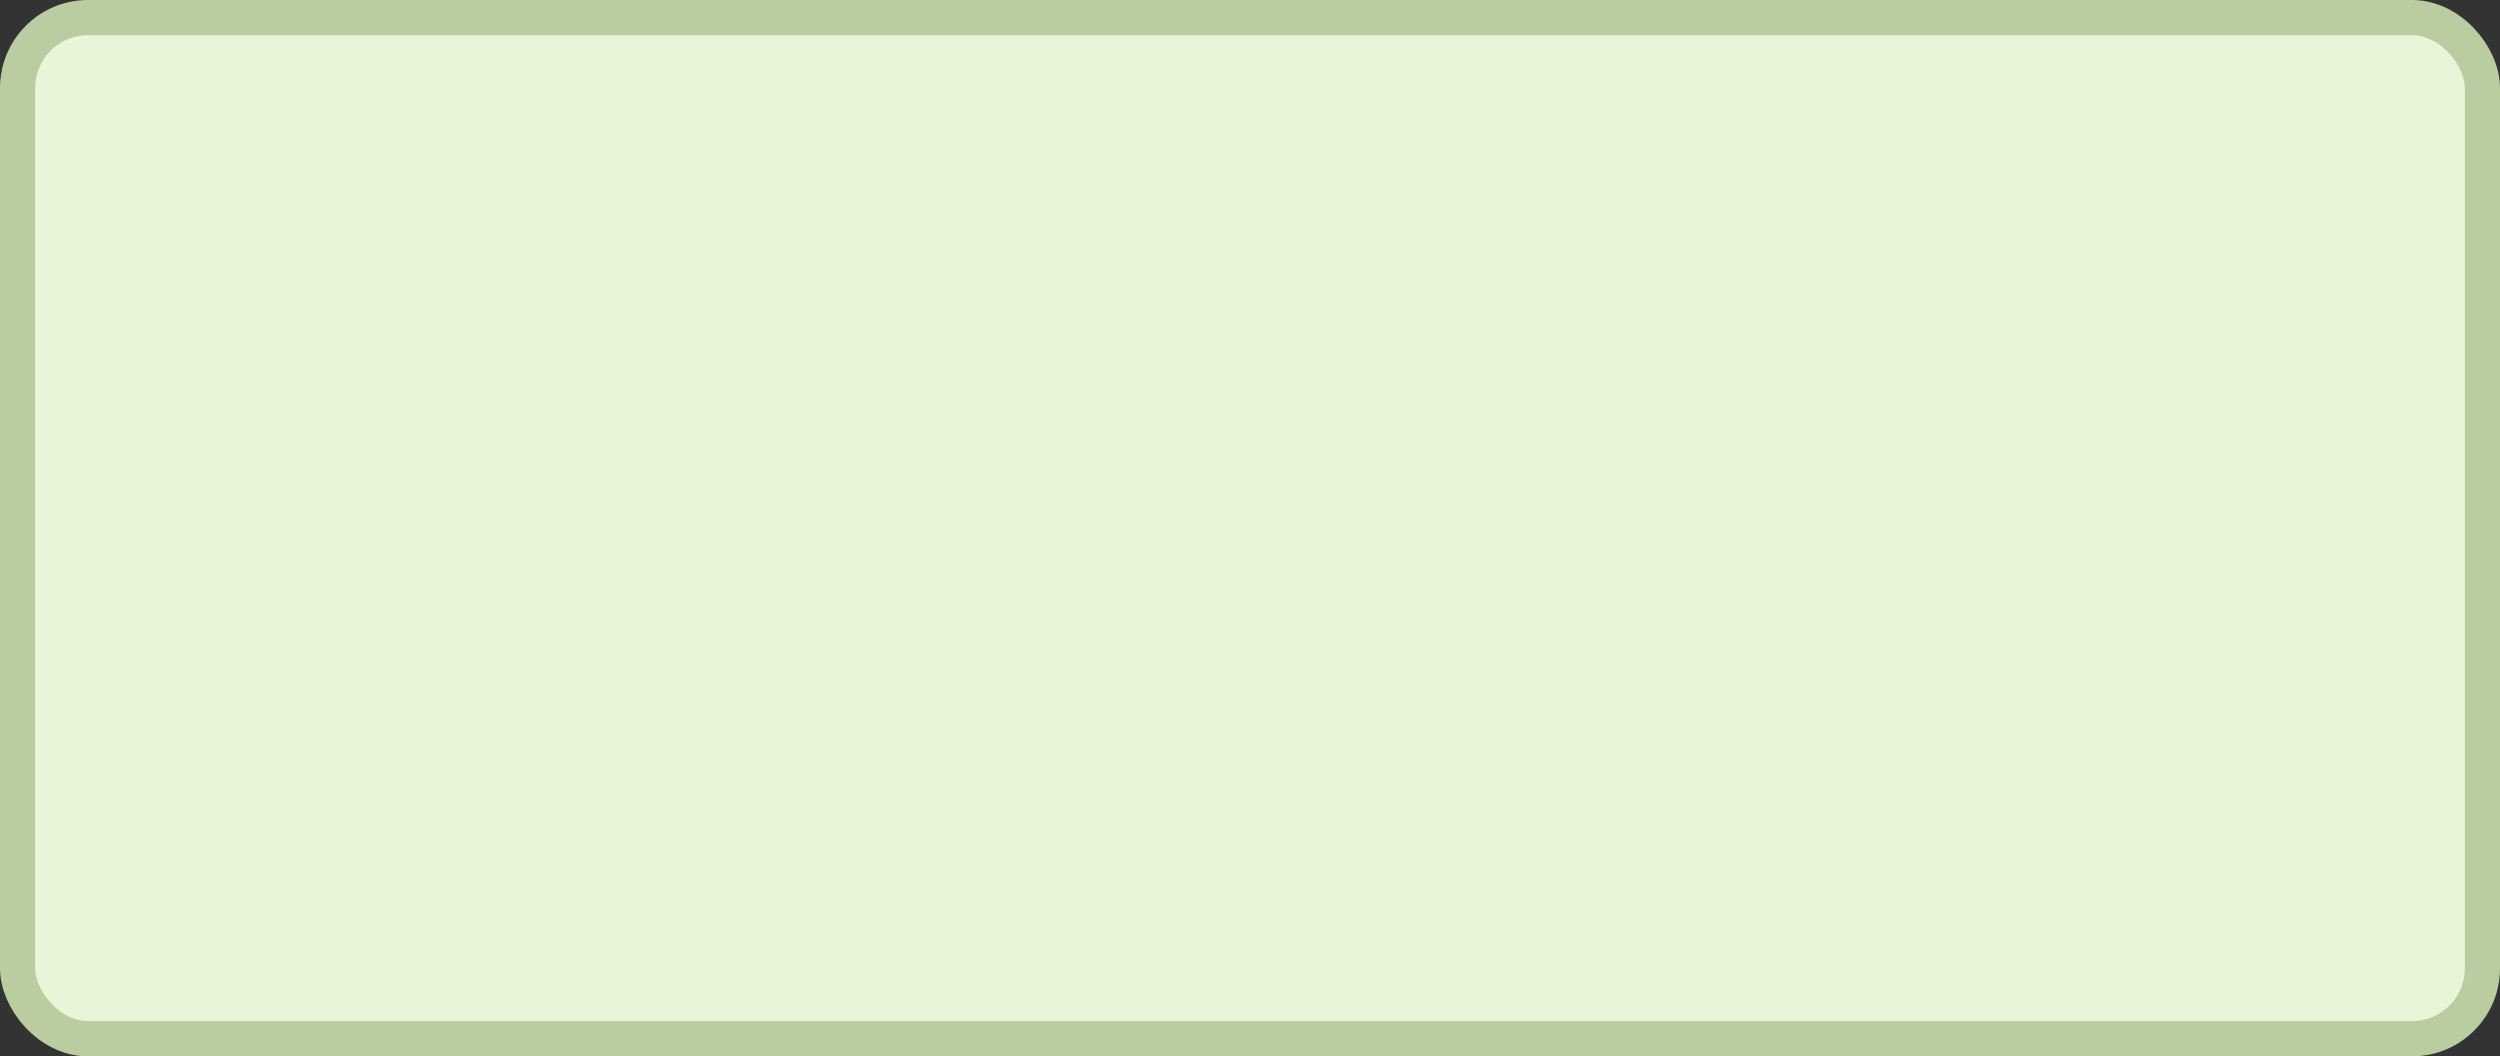 <?xml version='1.0' encoding='utf-8'?>
<svg xmlns="http://www.w3.org/2000/svg" width="71" height="30" viewBox="0 0 71 30">
  <rect x="0" y="0" width="71" height="30" fill="#333333" stroke="none"/>
  <rect x="0.5" y="0.5" width="70" height="29" rx="2" ry="2" fill="#e9f5d9" stroke="#b9cda0" stroke-width="1"/>
</svg>
